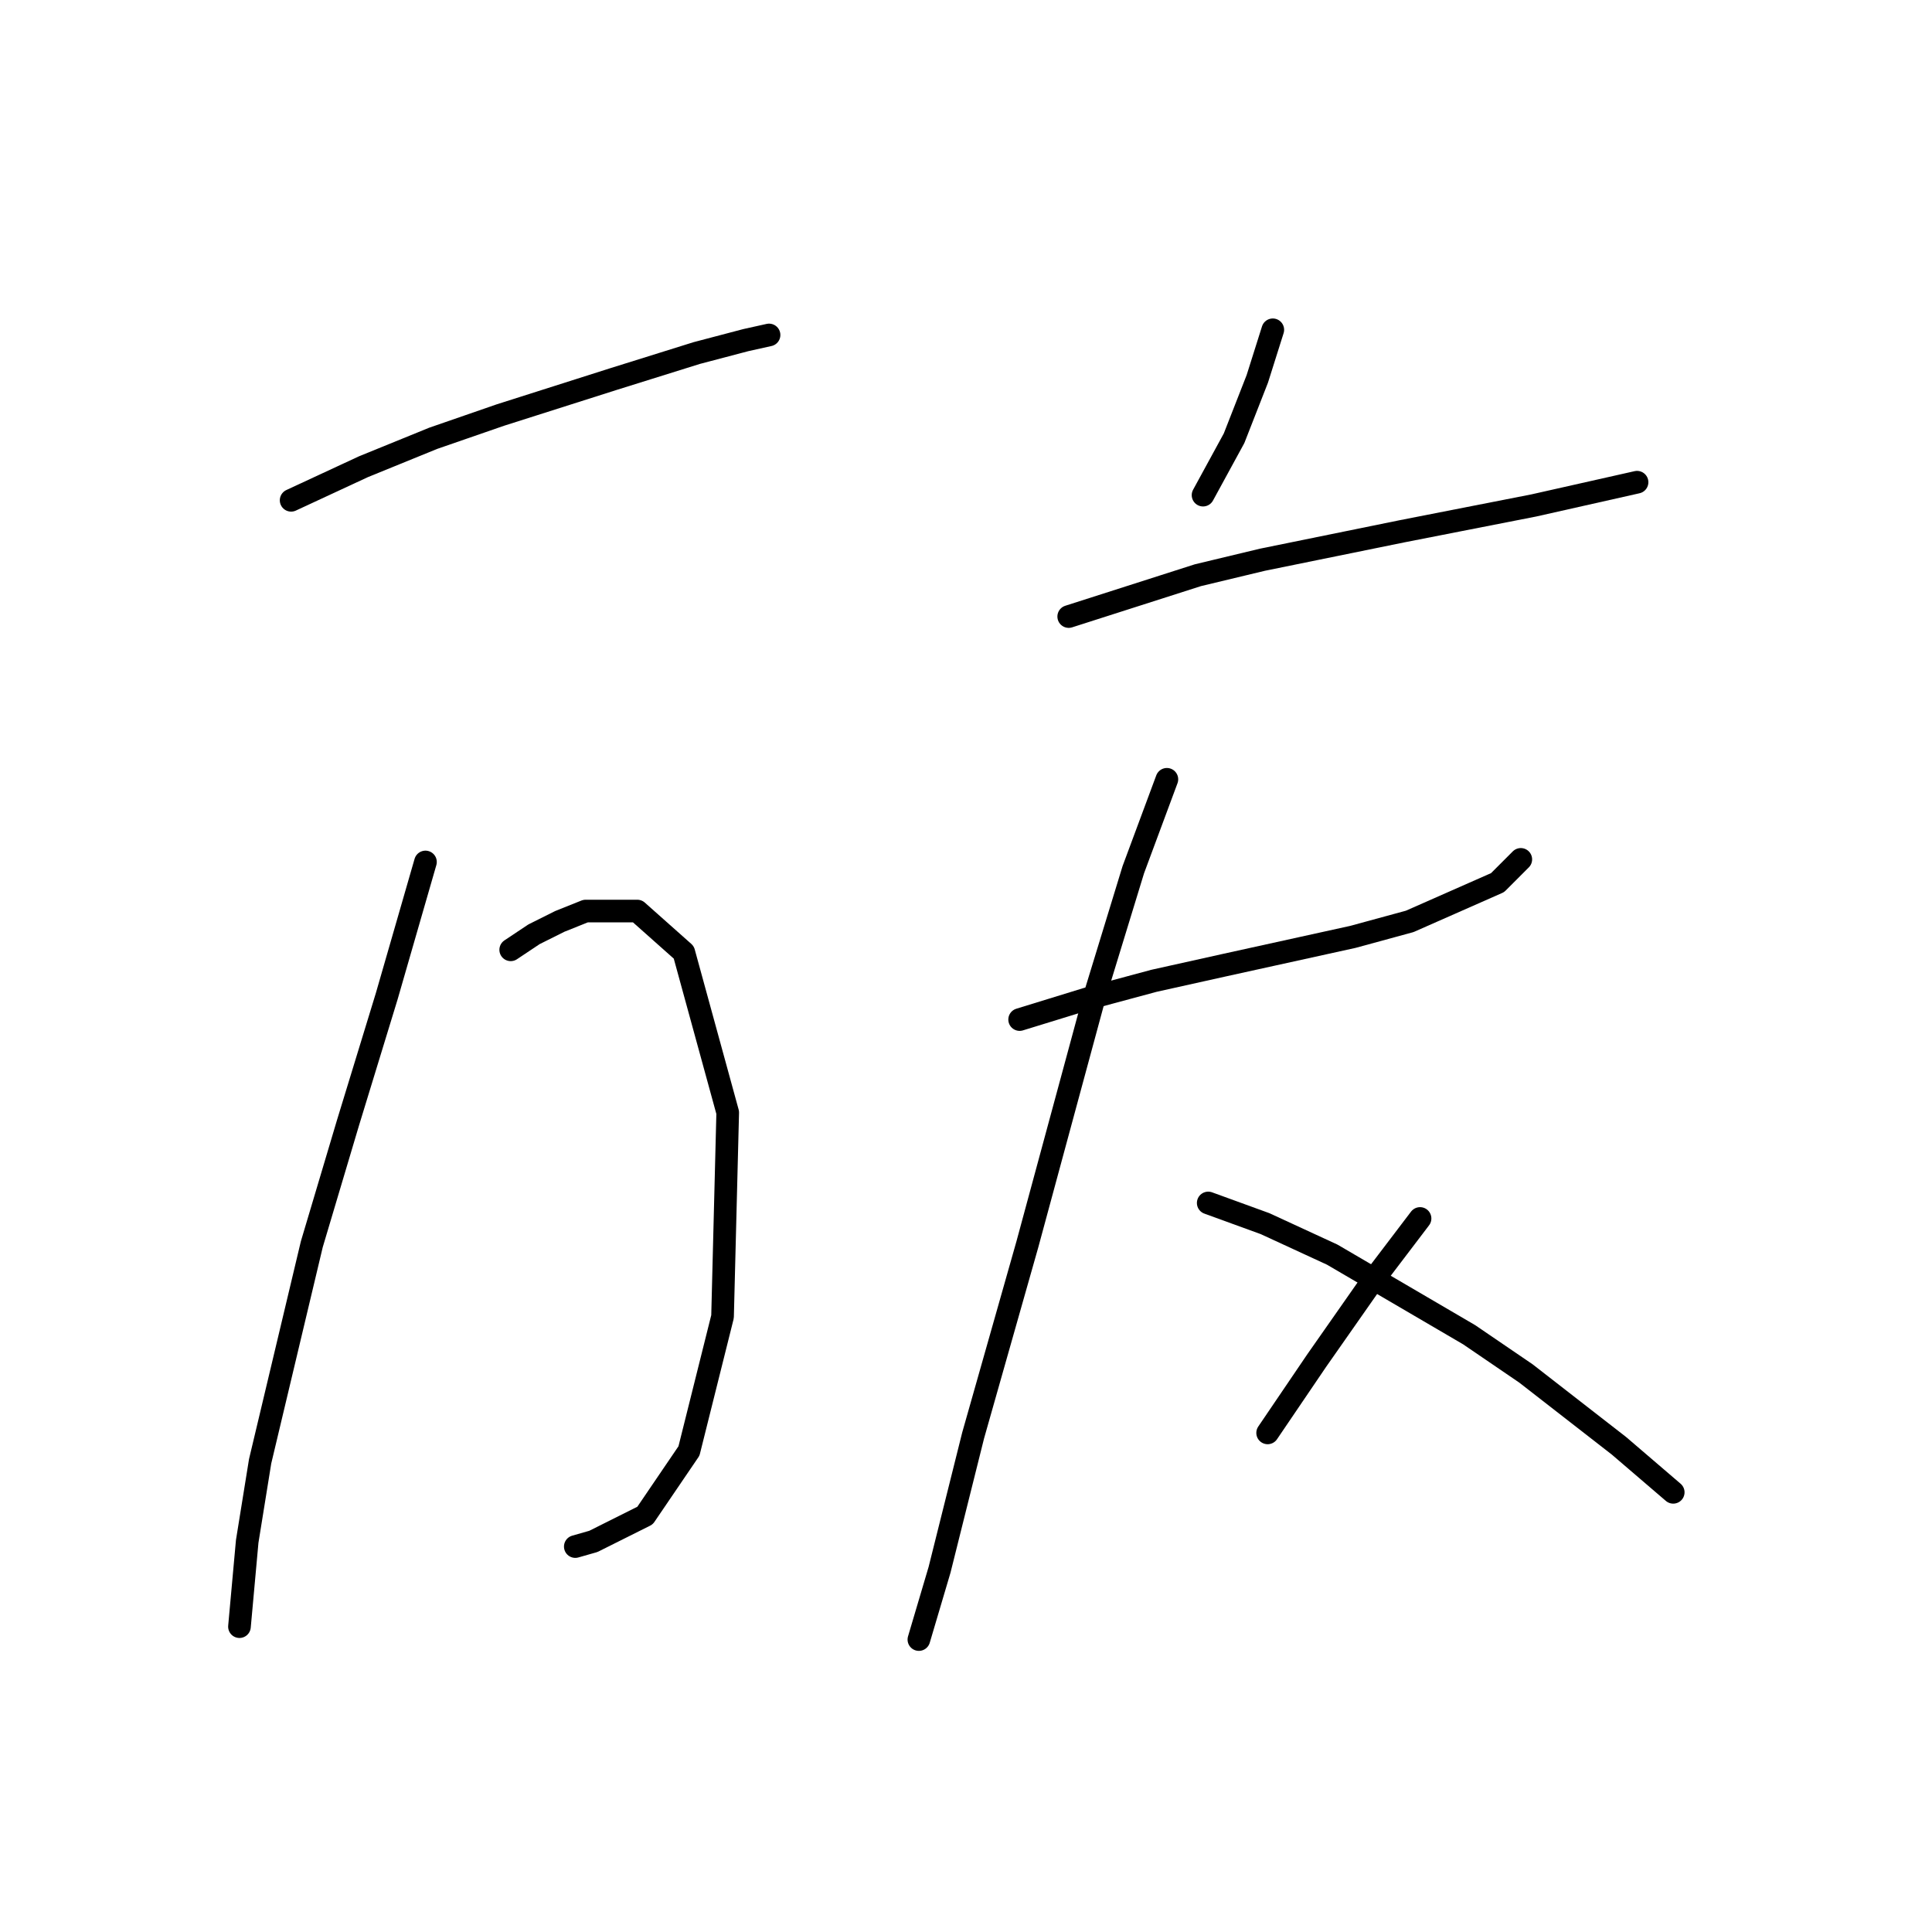 <?xml version="1.0" standalone="no"?>
    <svg width="256" height="256" xmlns="http://www.w3.org/2000/svg" version="1.1">
    <polyline stroke="black" stroke-width="3" stroke-linecap="round" fill="transparent" stroke-linejoin="round" points="38.576 66.292 48.16 61.842 57.403 58.077 66.303 54.996 81.364 50.204 92.318 46.781 98.822 45.069 101.903 44.385 101.903 44.385 " />
        <polyline stroke="black" stroke-width="3" stroke-linecap="round" fill="transparent" stroke-linejoin="round" points="56.376 114.216 51.241 132.016 46.107 148.789 41.314 164.877 34.468 193.631 32.756 204.243 31.73 215.539 31.73 215.539 " />
        <polyline stroke="black" stroke-width="3" stroke-linecap="round" fill="transparent" stroke-linejoin="round" points="67.672 125.854 70.753 123.8 74.176 122.089 77.599 120.719 84.445 120.719 90.607 126.196 96.426 147.419 95.741 174.462 91.291 192.262 85.472 200.819 78.626 204.243 76.23 204.927 76.23 204.927 " />
        <polyline stroke="black" stroke-width="3" stroke-linecap="round" fill="transparent" stroke-linejoin="round" points="168.653 43.7 166.599 50.204 163.518 58.077 159.41 65.608 159.41 65.608 " />
        <polyline stroke="black" stroke-width="3" stroke-linecap="round" fill="transparent" stroke-linejoin="round" points="141.61 81.696 158.726 76.219 167.284 74.166 185.768 70.4 203.226 66.977 216.918 63.896 216.918 63.896 " />
        <polyline stroke="black" stroke-width="3" stroke-linecap="round" fill="transparent" stroke-linejoin="round" points="135.107 135.096 144.007 132.358 152.907 129.962 162.149 127.908 179.264 124.142 186.795 122.089 198.434 116.954 201.514 113.873 201.514 113.873 " />
        <polyline stroke="black" stroke-width="3" stroke-linecap="round" fill="transparent" stroke-linejoin="round" points="154.618 103.262 150.168 115.242 145.034 132.016 136.133 164.877 128.945 190.208 126.549 199.793 124.495 208.008 121.757 217.25 121.757 217.25 " />
        <polyline stroke="black" stroke-width="3" stroke-linecap="round" fill="transparent" stroke-linejoin="round" points="160.095 159.4 167.626 162.139 176.526 166.246 194.668 176.858 202.199 181.993 214.522 191.577 221.711 197.739 221.711 197.739 " />
        <polyline stroke="black" stroke-width="3" stroke-linecap="round" fill="transparent" stroke-linejoin="round" points="188.164 161.454 181.66 170.012 174.472 180.281 167.968 189.866 167.968 189.866 " />
        </svg>